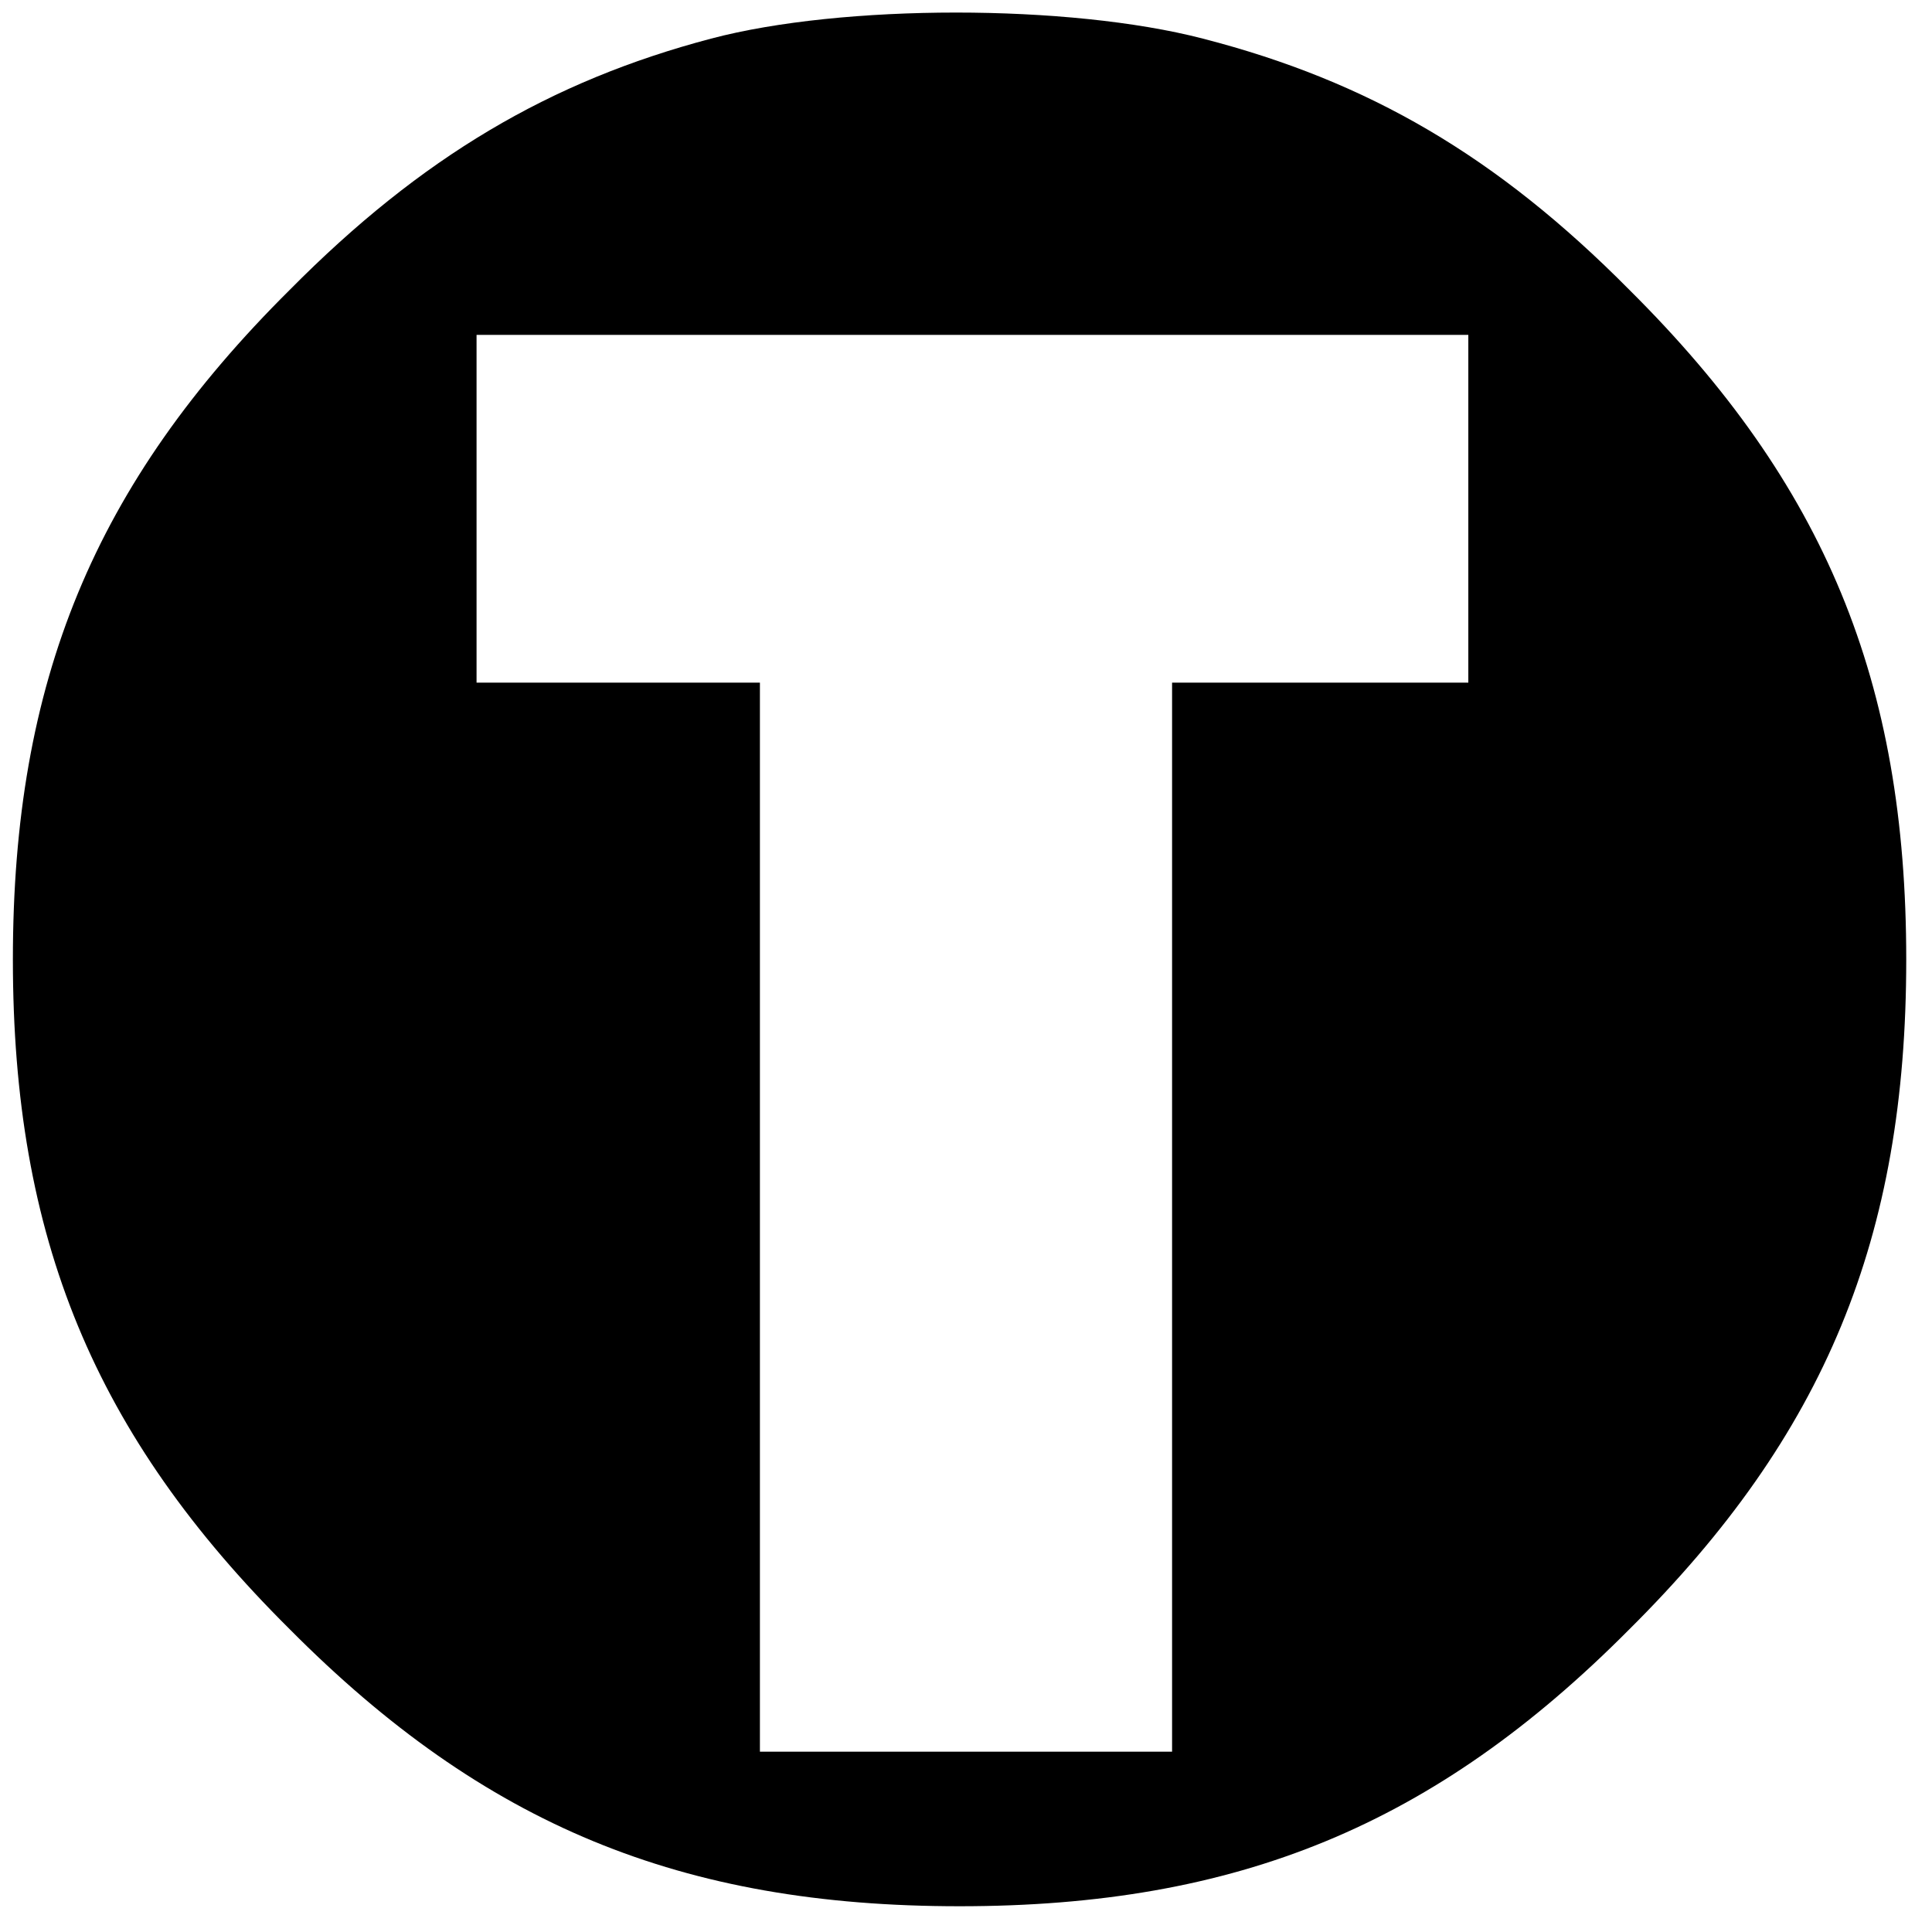 <?xml version="1.0" standalone="no"?>
<!DOCTYPE svg PUBLIC "-//W3C//DTD SVG 20010904//EN"
 "http://www.w3.org/TR/2001/REC-SVG-20010904/DTD/svg10.dtd">
<svg version="1.0" xmlns="http://www.w3.org/2000/svg"
 width="150pt" height="150pt" viewBox="0 0 150 150"
 preserveAspectRatio="xMidYMid meet">
<g transform="translate(0,150) scale(0.1,-0.1)"
fill="#000000" stroke="none">
<path d="M552 1470 c-125 -33 -225 -92 -327 -195 -152 -151 -215 -304 -215
-520 0 -216 63 -369 215 -520 151 -152 304 -215 520 -215 216 0 369 63 520
215 152 151 215 304 215 520 0 216 -63 369 -215 520 -103 104 -203 162 -331
195 -104 27 -280 27 -382 0z m588 -365 l0 -135 -115 0 -115 0 0 -415 0 -415
-160 0 -160 0 0 415 0 415 -110 0 -110 0 0 135 0 135 385 0 385 0 0 -135z"/>
</g>
</svg>
